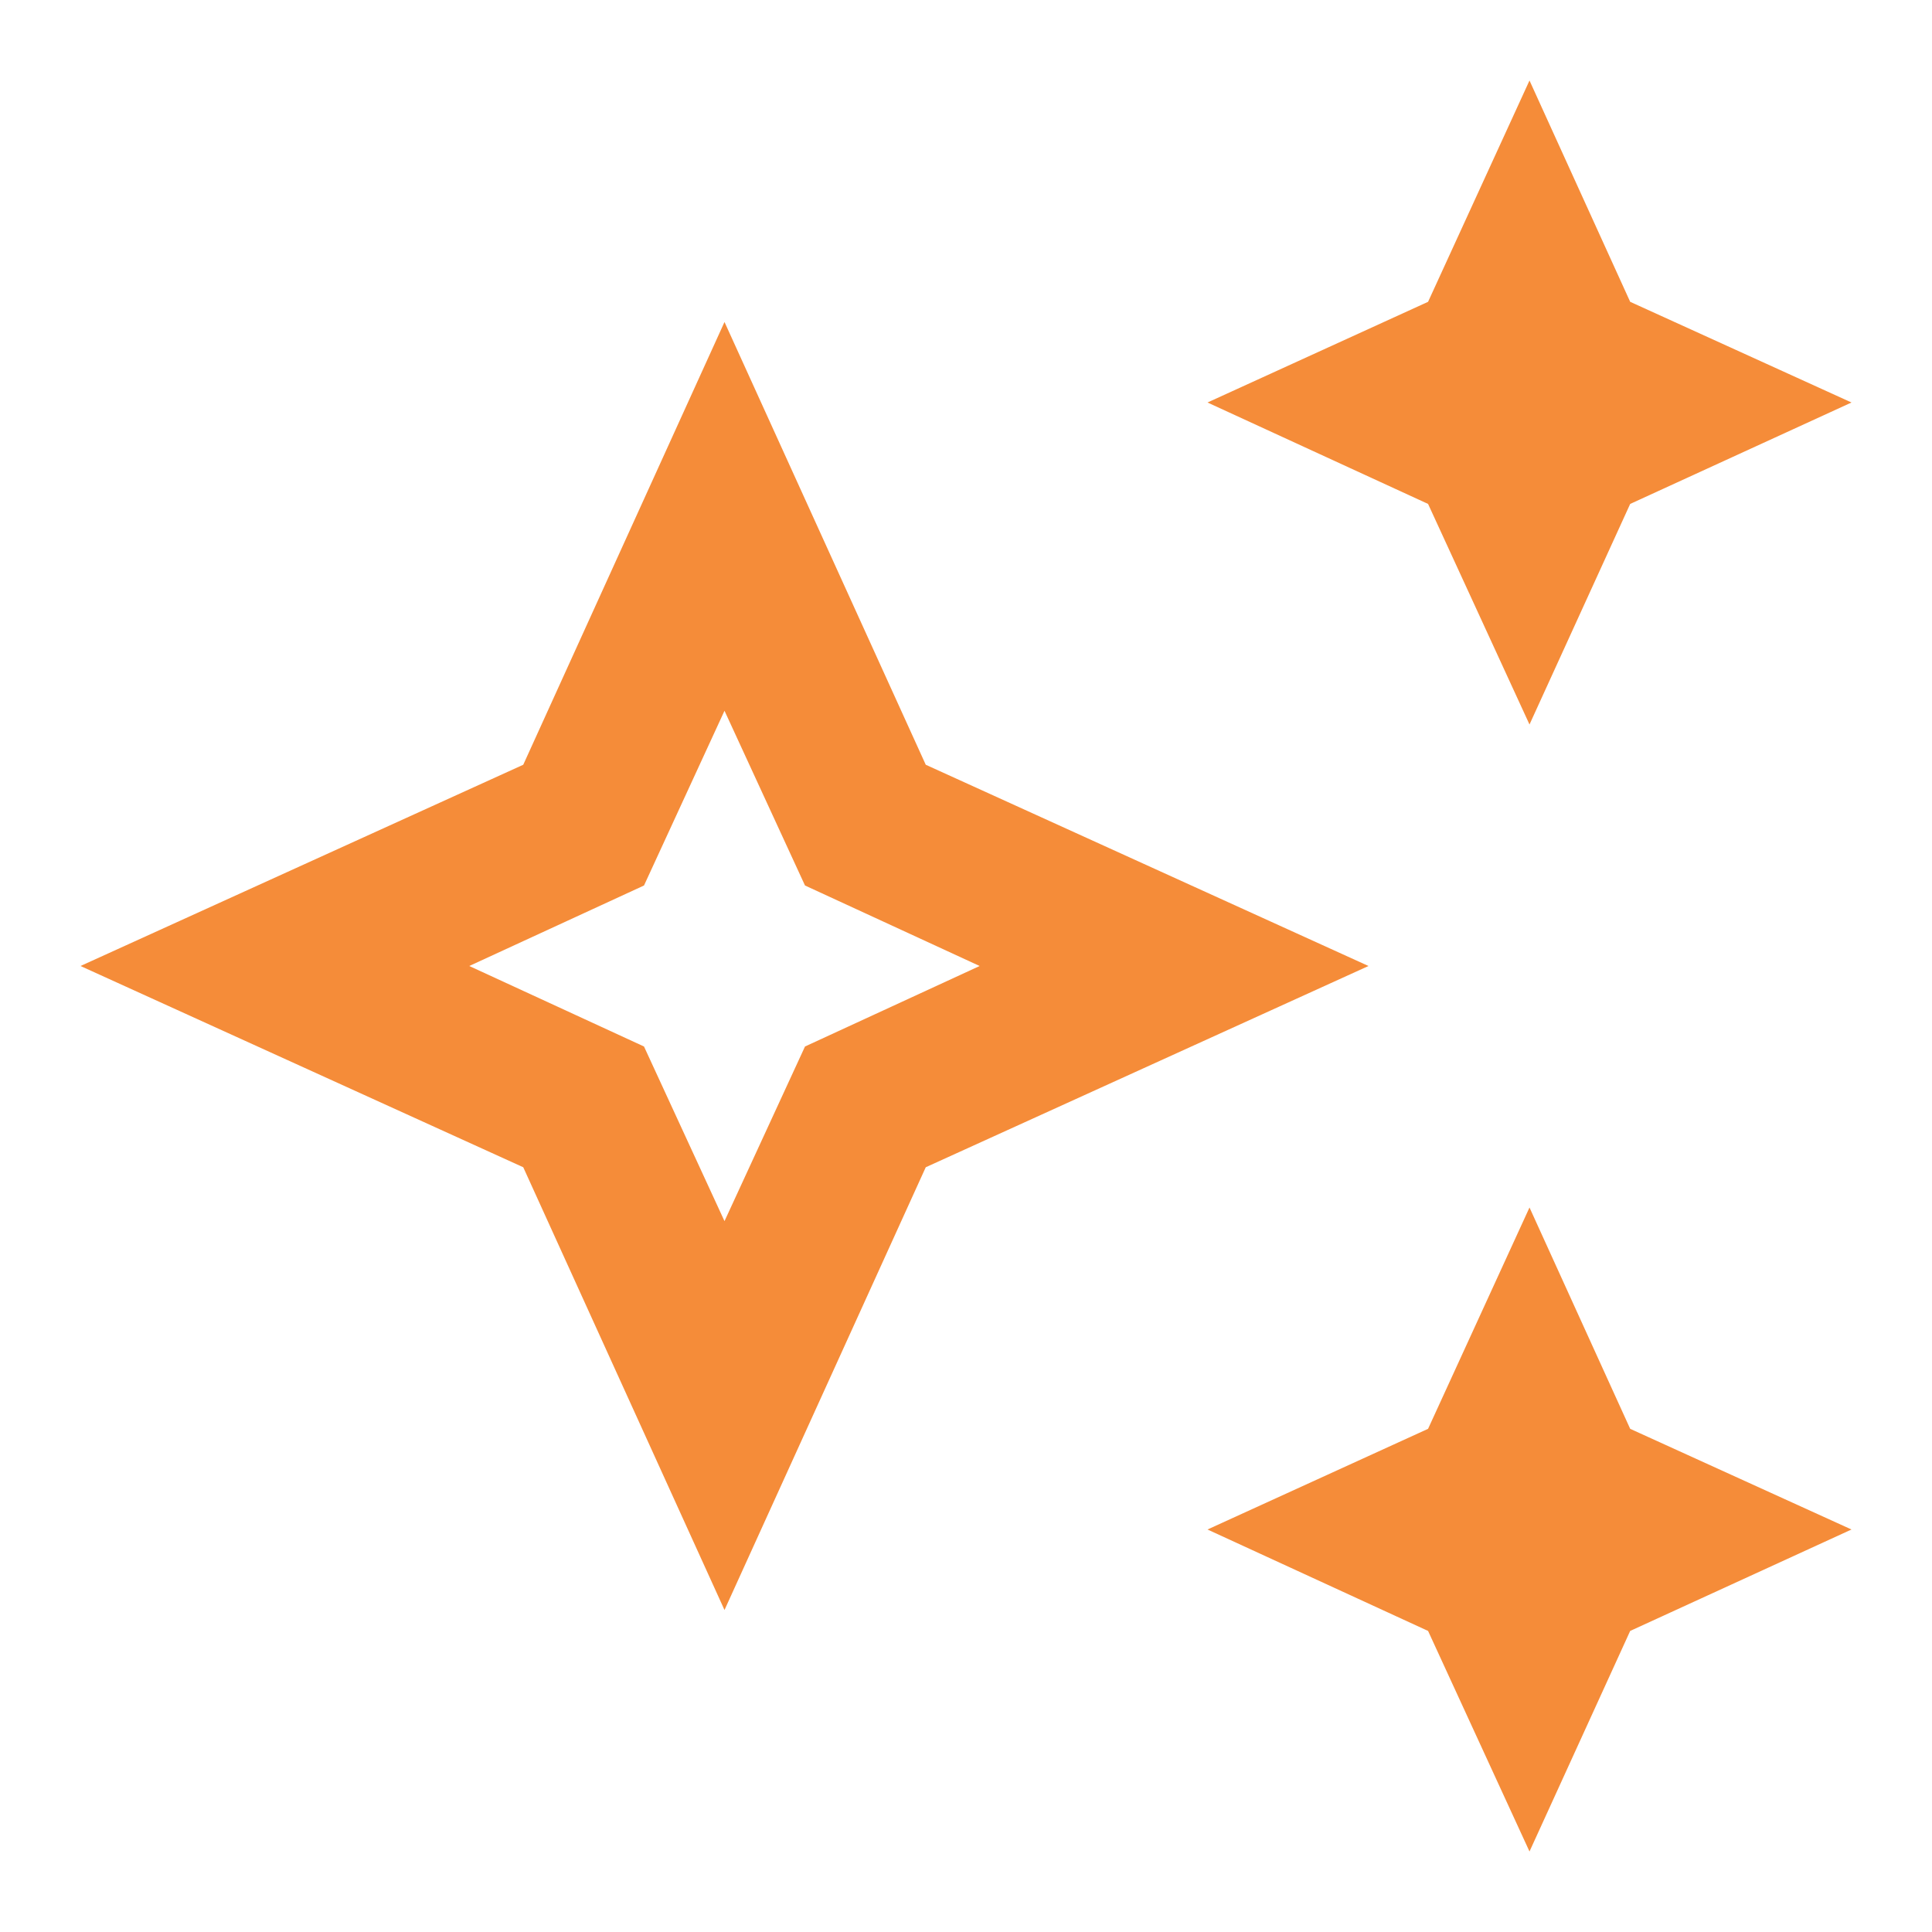 <svg width="18" height="18" viewBox="0 0 18 18" fill="none" xmlns="http://www.w3.org/2000/svg">
<path d="M6.75 3L8.625 7.125L12.75 9L8.625 10.875L6.75 15L4.875 10.875L0.75 9L4.875 7.125L6.75 3ZM6.75 6.622L6 8.25L4.372 9L6 9.75L6.75 11.377L7.5 9.75L9.127 9L7.5 8.25L6.75 6.622ZM14.25 6.75L13.305 4.695L11.25 3.75L13.305 2.812L14.25 0.75L15.188 2.812L17.25 3.75L15.188 4.695L14.25 6.75ZM14.25 17.25L13.305 15.195L11.25 14.25L13.305 13.312L14.25 11.25L15.188 13.312L17.25 14.25L15.188 15.195L14.25 17.25Z" fill="#F58C39"/>
</svg>
